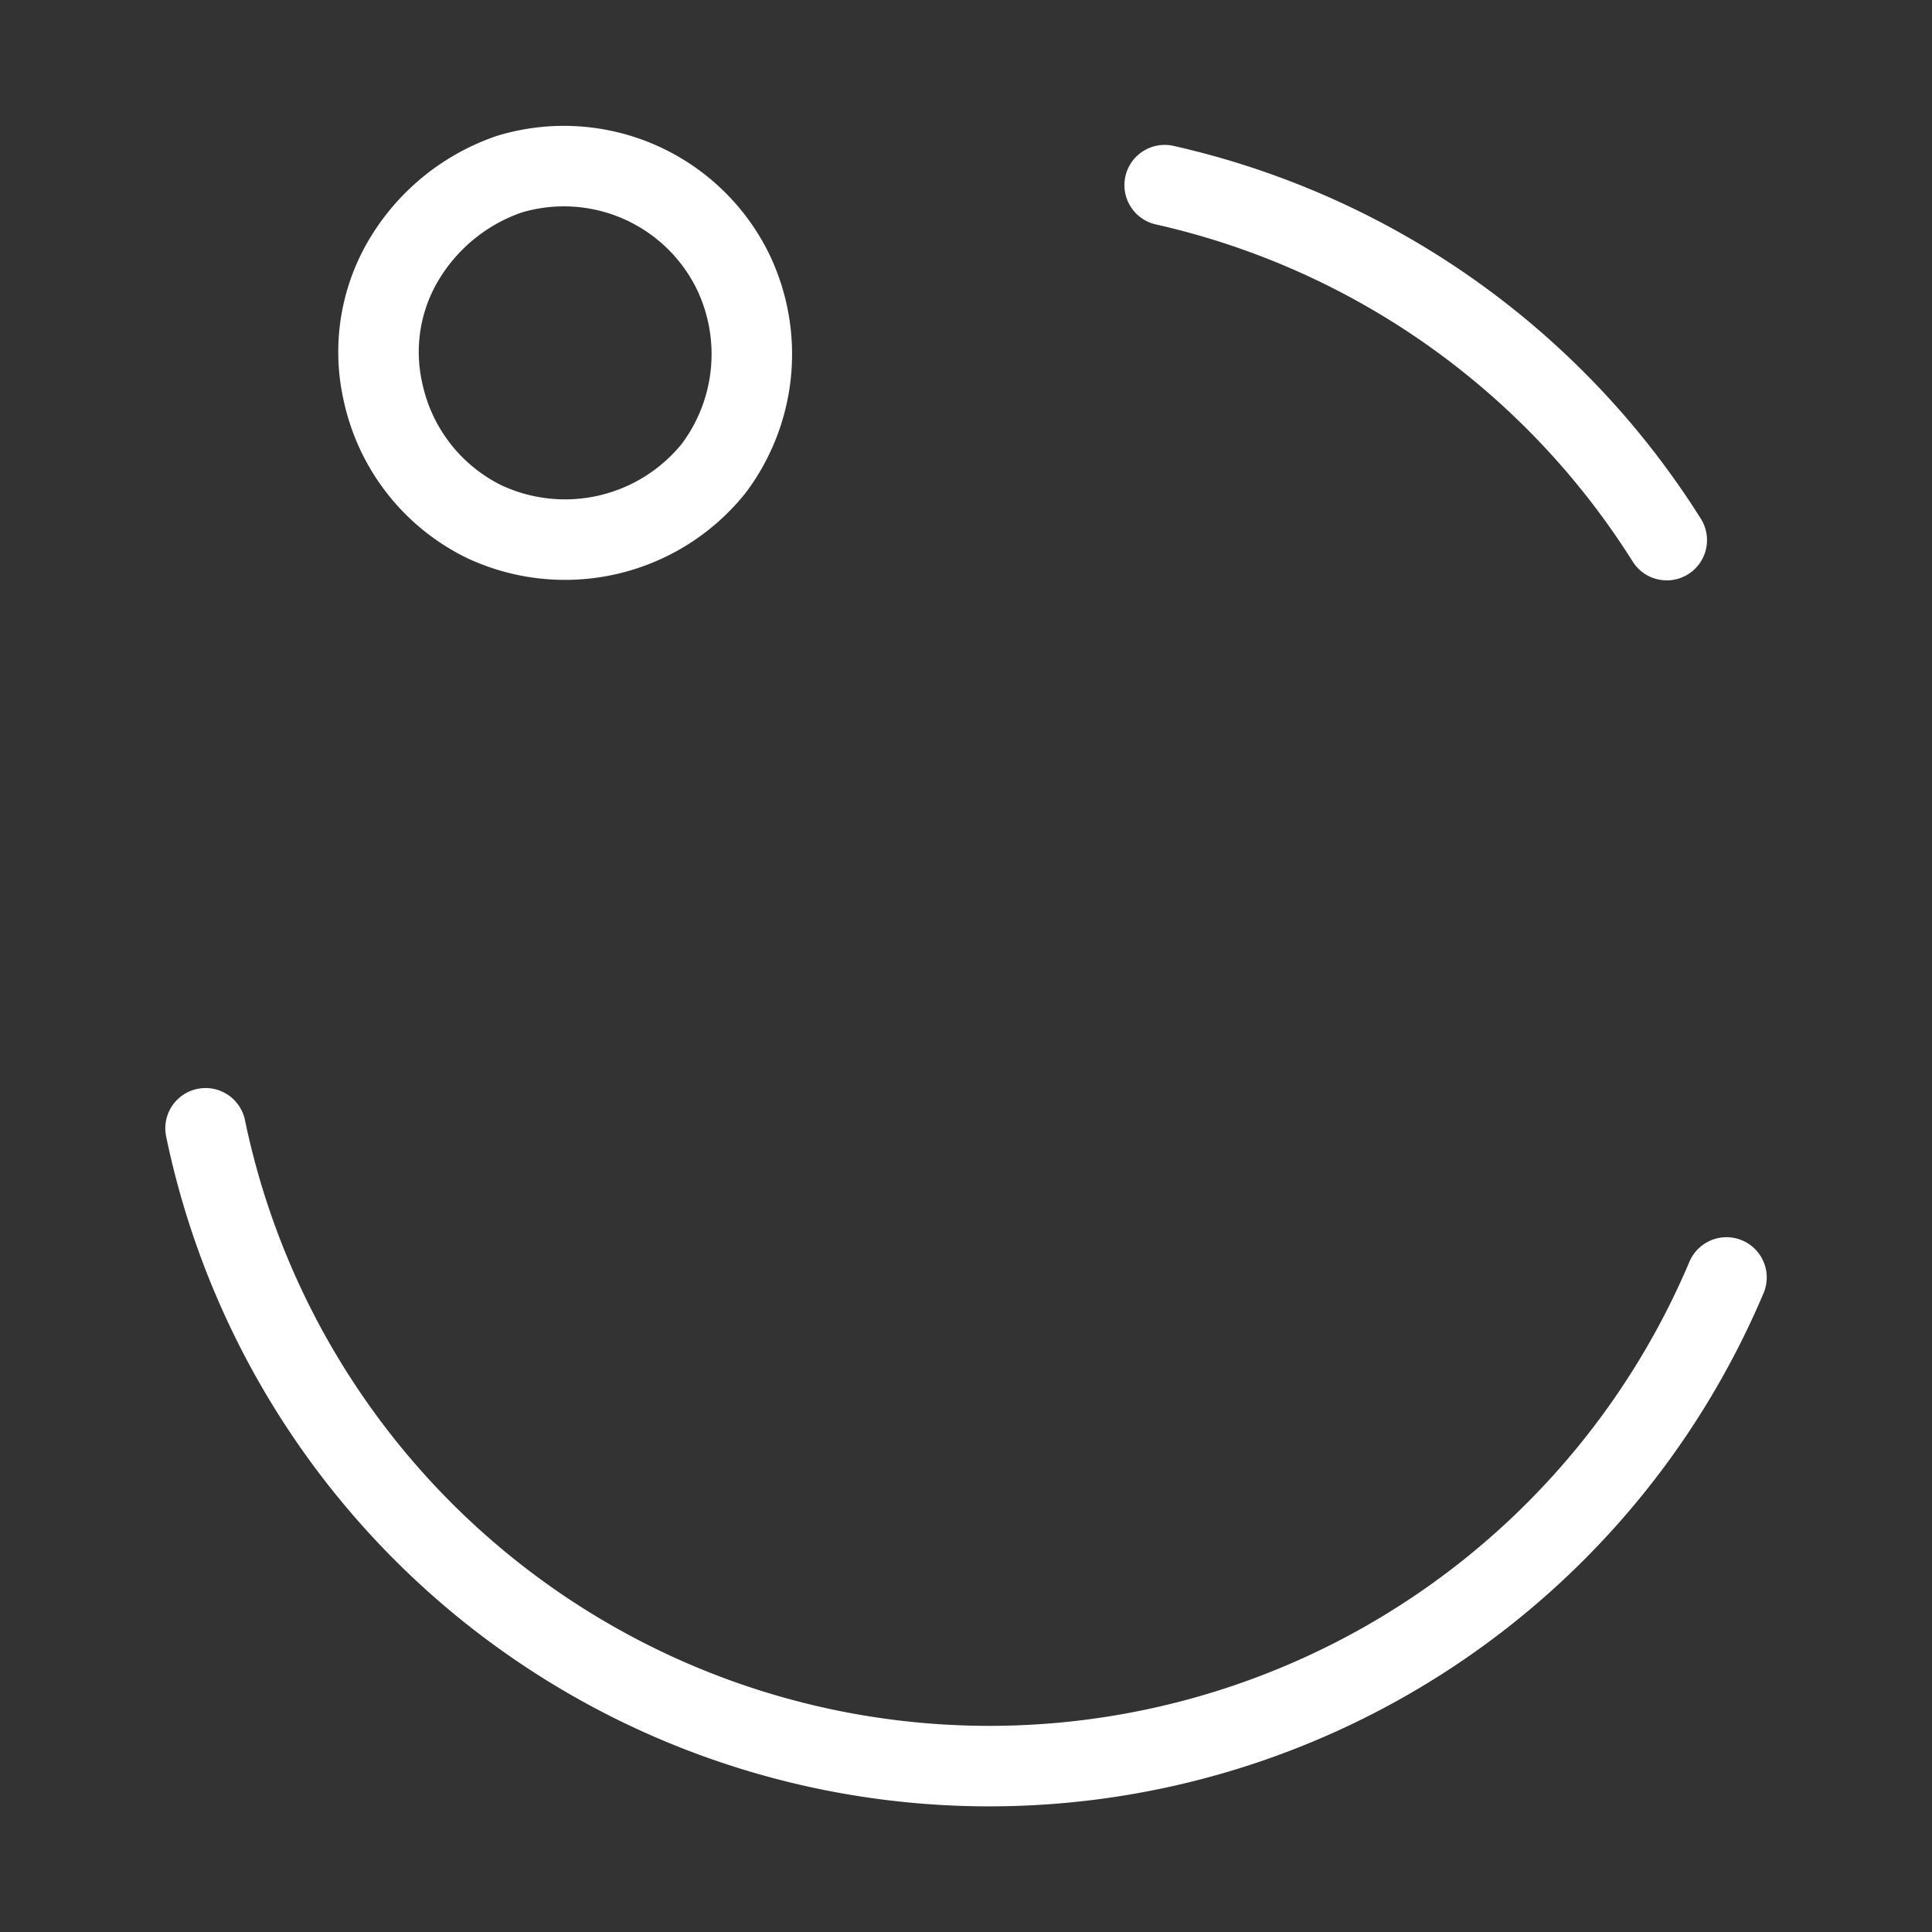 <svg xmlns="http://www.w3.org/2000/svg" viewBox="0 0 48 48"><rect x="0" y="0" width="48" height="48" fill="#333333" stroke="none"/><defs><style>.a,.b{stroke-width:2px;fill:none;stroke:#fff;stroke-miterlimit:10;}.b{stroke-width:2px;stroke-linecap:round;}</style></defs><path class="a" d="M12.652,4.328a4.679,4.679,0,0,1,5.567,2.436,4.728,4.728,0,0,1-.487,4.872,4.739,4.739,0,0,1-5.707,1.322A4.674,4.674,0,0,1,9.52,9.757a4.479,4.479,0,0,1,.417-3.132A4.898,4.898,0,0,1,12.652,4.328Z"/><path class="b" d="M28.936,4.6a19.909,19.909,0,0,1,12.474,8.819"/><path class="b" d="M42.894,31.738a19.886,19.886,0,0,1-37.787-3.706"/></svg>
